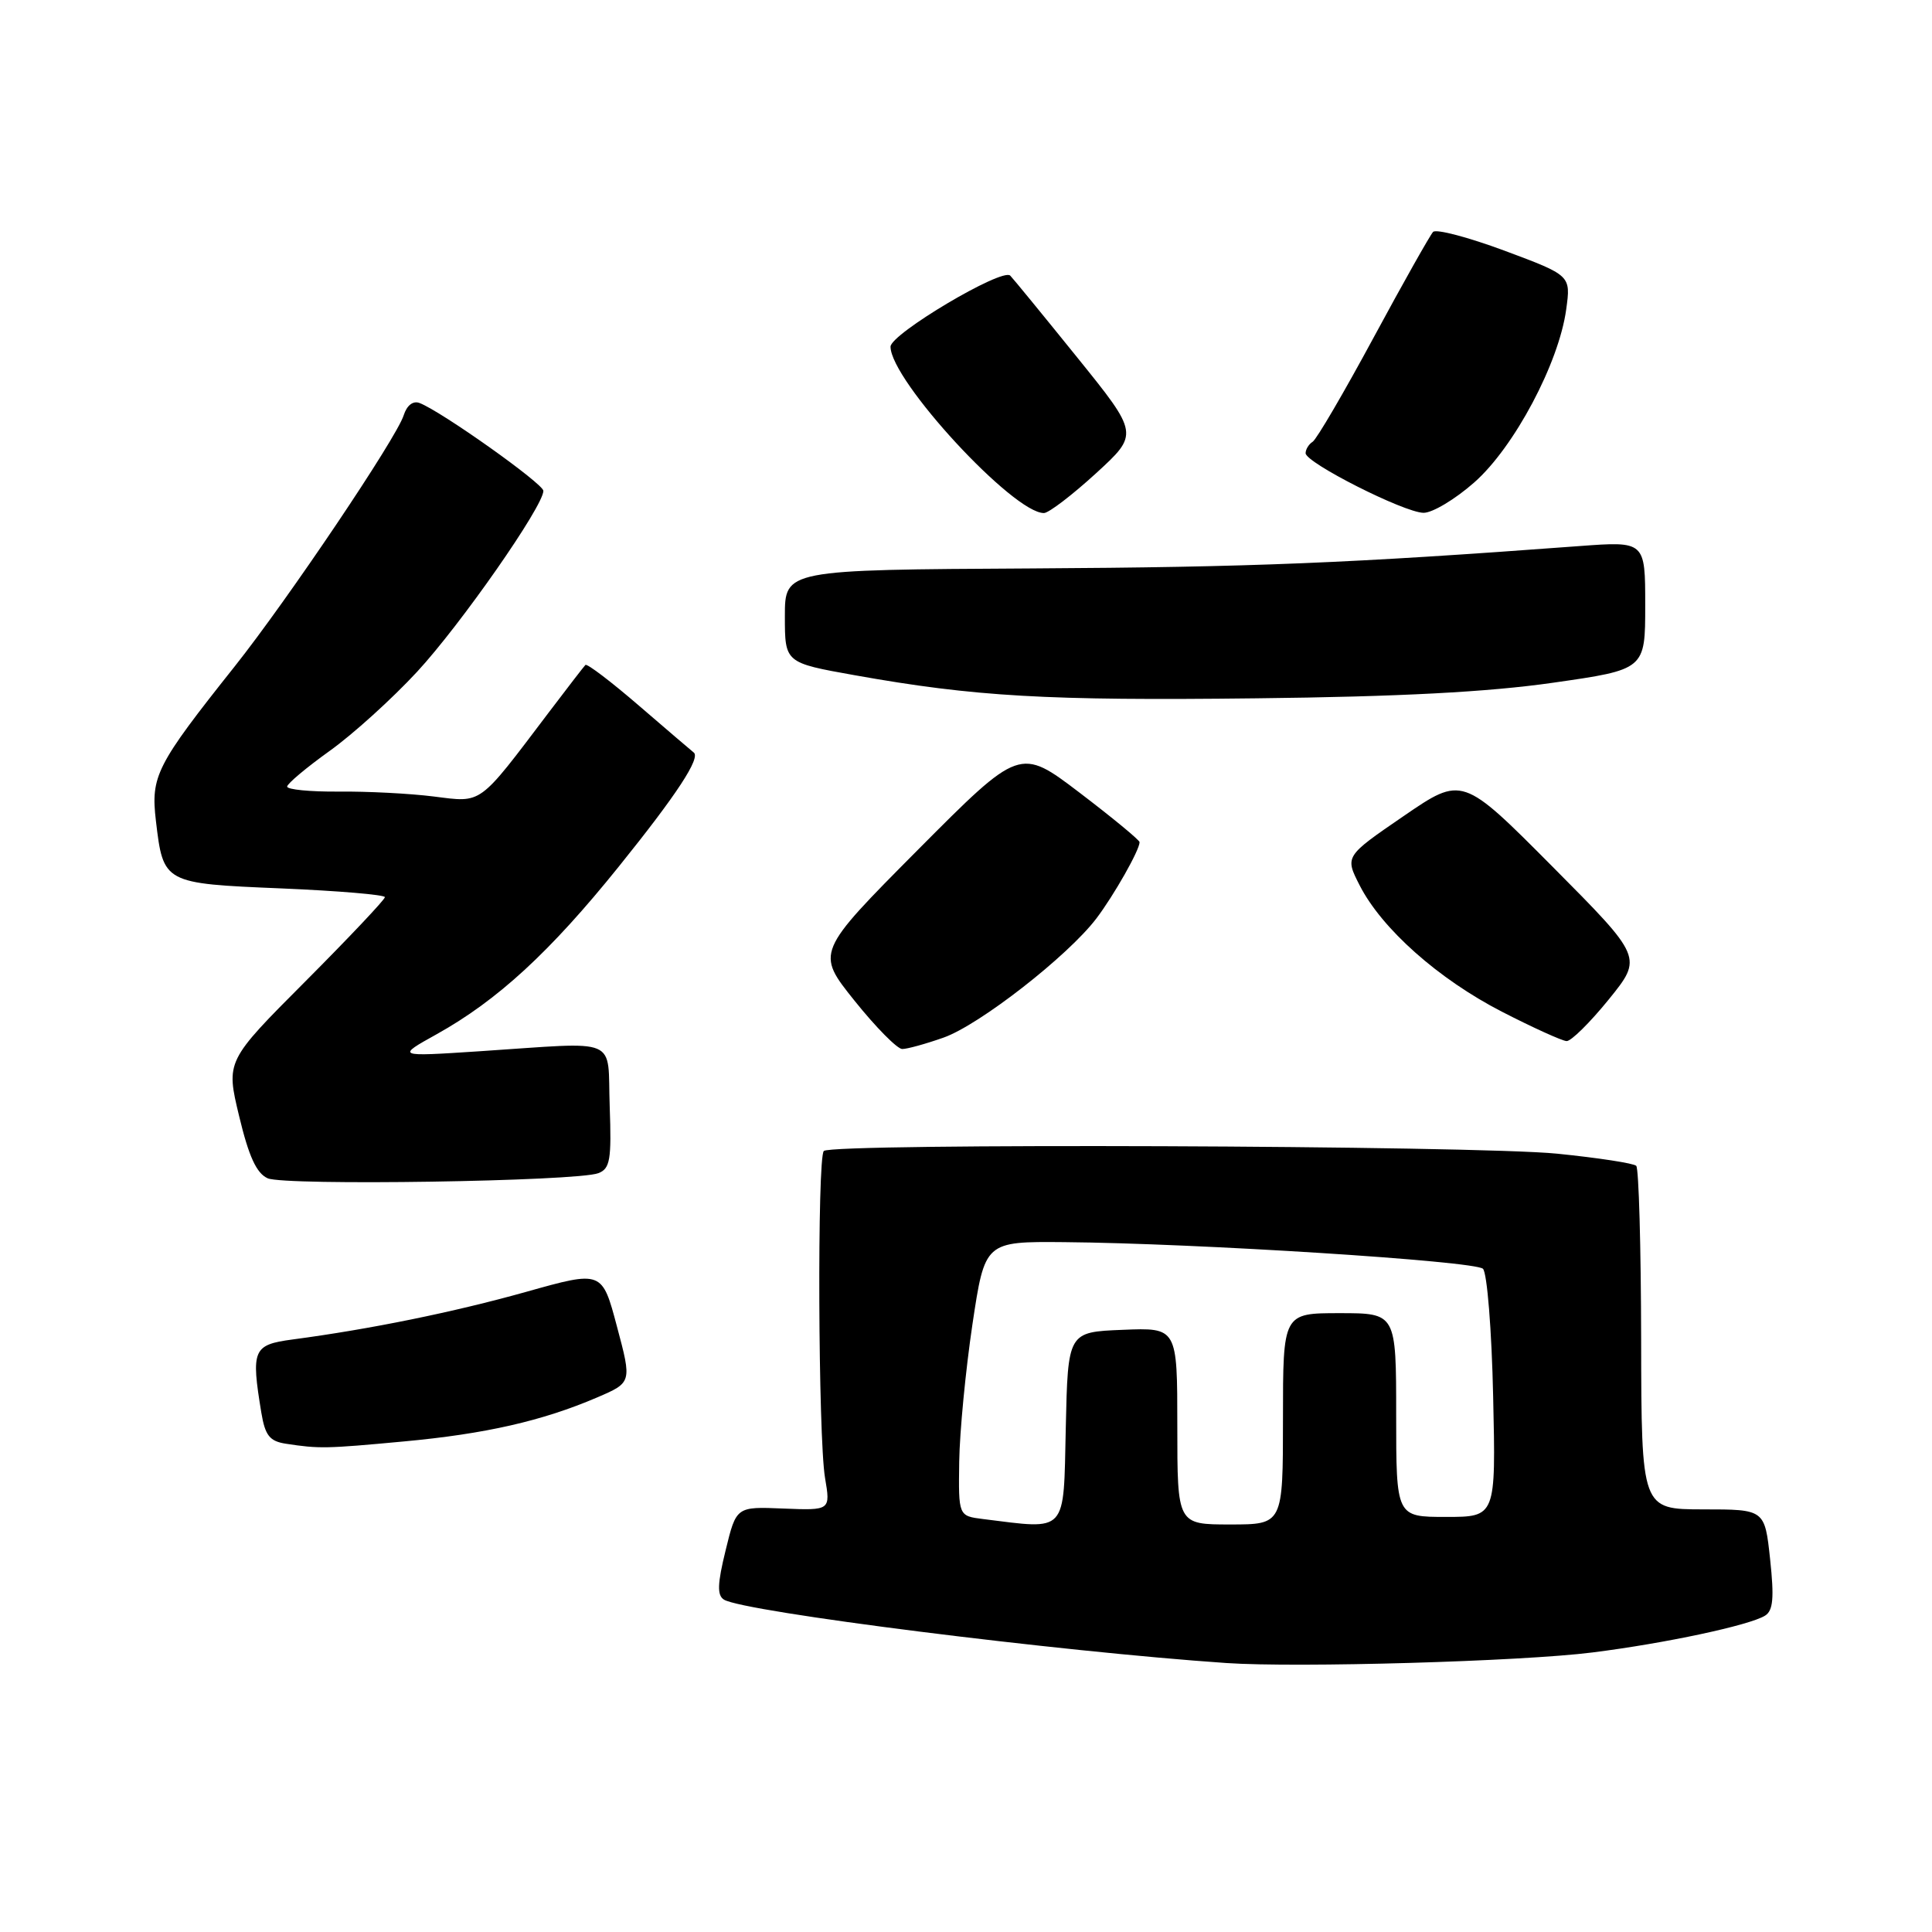<?xml version="1.0" encoding="UTF-8" standalone="no"?>
<!DOCTYPE svg PUBLIC "-//W3C//DTD SVG 1.1//EN" "http://www.w3.org/Graphics/SVG/1.1/DTD/svg11.dtd" >
<svg xmlns="http://www.w3.org/2000/svg" xmlns:xlink="http://www.w3.org/1999/xlink" version="1.1" viewBox="0 0 256 256">
 <g >
 <path fill="currentColor"
d=" M 211.00 218.96 C 220.64 217.75 231.83 215.36 233.88 214.08 C 234.95 213.42 235.10 211.74 234.55 206.61 C 233.84 200.00 233.84 200.00 225.67 200.00 C 217.50 199.99 217.50 199.99 217.46 177.54 C 217.44 165.19 217.15 154.82 216.81 154.48 C 216.48 154.14 211.77 153.42 206.35 152.87 C 195.42 151.77 110.21 151.45 109.16 152.51 C 108.27 153.41 108.41 190.36 109.32 195.82 C 110.05 200.14 110.05 200.14 103.80 199.89 C 97.56 199.63 97.56 199.63 96.15 205.42 C 95.05 209.89 95.01 211.39 95.93 211.96 C 98.55 213.58 140.28 218.84 162.50 220.36 C 171.91 221.00 201.62 220.15 211.00 218.96 Z  M 53.50 191.00 C 64.32 190.00 71.87 188.28 79.12 185.17 C 83.73 183.19 83.73 183.19 81.75 175.77 C 79.78 168.35 79.78 168.35 69.71 171.18 C 60.11 173.87 49.08 176.12 38.75 177.49 C 33.52 178.19 33.25 178.83 34.63 187.20 C 35.13 190.21 35.73 190.97 37.87 191.30 C 42.31 191.98 43.18 191.96 53.50 191.00 Z  M 79.29 155.45 C 80.84 154.85 81.04 153.67 80.79 146.63 C 80.45 137.22 82.44 138.06 63.50 139.30 C 52.50 140.02 52.50 140.02 57.86 137.04 C 65.92 132.55 72.87 126.16 81.99 114.83 C 89.69 105.27 92.89 100.39 91.91 99.70 C 91.69 99.53 88.45 96.77 84.73 93.56 C 81.00 90.34 77.78 87.89 77.57 88.11 C 77.36 88.32 75.14 91.20 72.64 94.50 C 63.31 106.83 63.96 106.35 57.47 105.54 C 54.31 105.14 48.63 104.85 44.86 104.89 C 41.09 104.92 38.02 104.62 38.05 104.22 C 38.07 103.83 40.61 101.70 43.68 99.50 C 46.76 97.30 51.97 92.58 55.28 89.00 C 61.05 82.76 72.00 67.07 72.00 65.04 C 72.00 64.10 58.48 54.50 55.59 53.40 C 54.73 53.07 53.91 53.71 53.49 55.03 C 52.53 58.06 38.13 79.45 31.10 88.30 C 20.68 101.41 19.96 102.83 20.66 108.77 C 21.64 117.05 21.67 117.07 37.29 117.72 C 44.83 118.04 51.00 118.56 51.00 118.88 C 51.00 119.20 46.26 124.22 40.47 130.03 C 29.93 140.60 29.93 140.60 31.69 147.91 C 32.97 153.25 33.99 155.47 35.47 156.13 C 37.74 157.14 76.49 156.54 79.29 155.45 Z  M 125.02 137.49 C 129.77 135.82 141.49 126.68 145.27 121.71 C 147.61 118.62 151.00 112.64 151.00 111.59 C 151.00 111.32 147.43 108.37 143.07 105.05 C 135.14 99.02 135.14 99.02 121.62 112.61 C 108.11 126.21 108.11 126.21 113.23 132.60 C 116.05 136.12 118.90 139.00 119.55 139.00 C 120.21 139.00 122.67 138.32 125.02 137.49 Z  M 213.17 132.43 C 217.67 126.87 217.67 126.87 205.72 114.84 C 193.76 102.81 193.76 102.81 185.98 108.14 C 178.20 113.47 178.20 113.47 180.16 117.31 C 183.09 123.06 190.60 129.73 199.00 134.05 C 203.12 136.17 206.99 137.92 207.58 137.95 C 208.17 137.98 210.68 135.50 213.17 132.43 Z  M 205.75 90.47 C 218.00 88.72 218.00 88.72 218.00 80.22 C 218.00 71.71 218.00 71.71 209.25 72.36 C 178.65 74.64 166.00 75.15 136.75 75.32 C 104.00 75.50 104.00 75.50 104.00 81.66 C 104.00 87.82 104.00 87.82 113.25 89.47 C 129.17 92.31 138.67 92.86 166.50 92.53 C 185.38 92.32 197.18 91.70 205.75 90.47 Z  M 145.21 62.73 C 150.92 57.50 150.92 57.50 142.71 47.33 C 138.19 41.73 134.21 36.87 133.86 36.52 C 132.79 35.46 118.00 44.25 118.00 45.94 C 118.01 50.40 134.32 68.06 138.34 67.98 C 138.98 67.96 142.07 65.60 145.21 62.73 Z  M 195.34 63.93 C 200.63 59.28 206.56 48.12 207.53 41.00 C 208.15 36.50 208.15 36.50 199.39 33.23 C 194.57 31.44 190.30 30.31 189.89 30.73 C 189.49 31.16 185.94 37.45 182.01 44.73 C 178.08 52.01 174.45 58.22 173.93 58.54 C 173.42 58.86 173.00 59.54 173.00 60.05 C 173.00 61.31 185.99 67.89 188.61 67.95 C 189.77 67.98 192.80 66.17 195.34 63.93 Z  M 130.25 201.28 C 127.00 200.87 127.00 200.87 127.10 193.69 C 127.16 189.73 127.95 181.55 128.85 175.50 C 130.50 164.50 130.50 164.50 141.00 164.59 C 158.60 164.74 195.44 167.09 196.50 168.12 C 197.05 168.66 197.66 176.24 197.85 185.05 C 198.21 201.00 198.21 201.00 191.60 201.00 C 185.00 201.00 185.00 201.00 185.00 187.50 C 185.00 174.00 185.00 174.00 177.50 174.00 C 170.00 174.00 170.00 174.00 170.00 188.00 C 170.00 202.00 170.00 202.00 163.00 202.00 C 156.00 202.00 156.00 202.00 156.00 188.96 C 156.00 175.91 156.00 175.91 148.75 176.21 C 141.50 176.50 141.50 176.50 141.22 189.25 C 140.91 203.35 141.52 202.68 130.25 201.28 Z "/>
</g>
</svg>